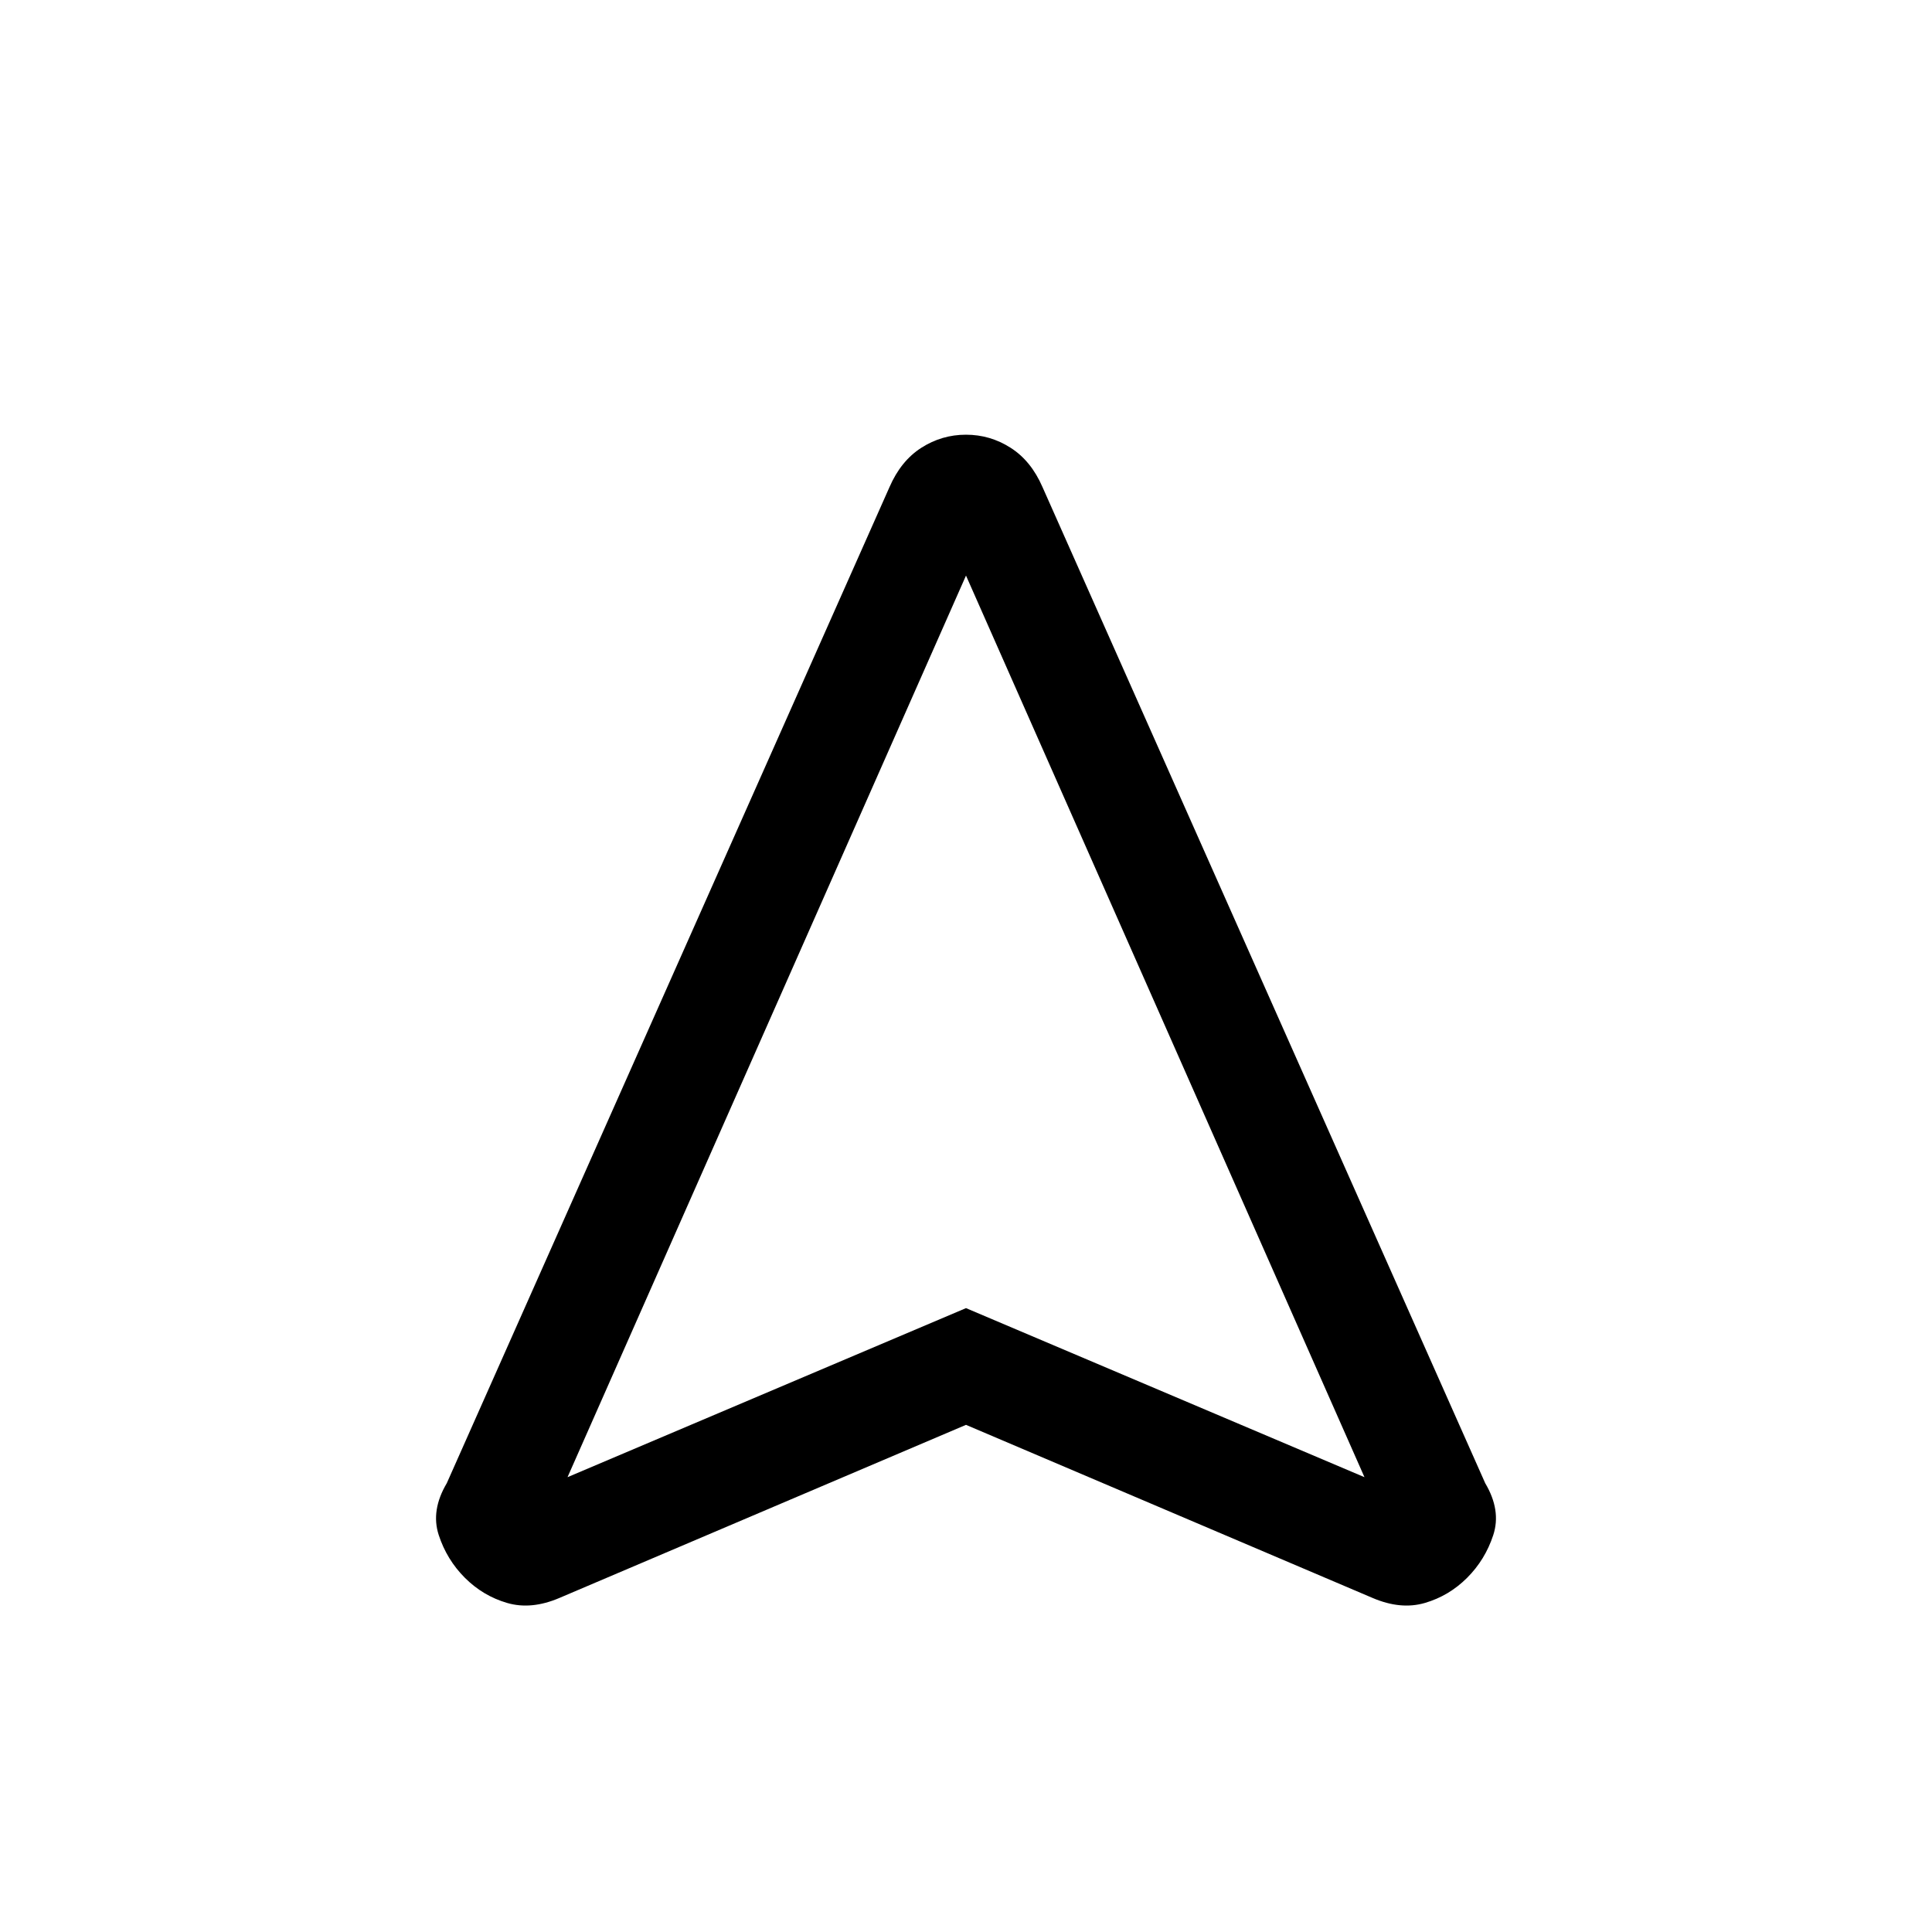 <svg xmlns="http://www.w3.org/2000/svg" height="24" viewBox="0 -960 960 960" width="24"><path d="m480-252-202 86q-14 6-26 2.5T231-176q-9-9-13-21.26-4-12.25 4-25.74l220-495q5.65-13 15.8-19.5 10.16-6.5 22.18-6.5t22.19 6.5Q512.35-731 518-718l220 495q8 13.49 4 25.74Q738-185 729-176q-9 9-21 12.5t-26-2.5l-202-86Zm-198 26 198-84 198 84-198-448-198 448Zm198-84Z"/></svg>